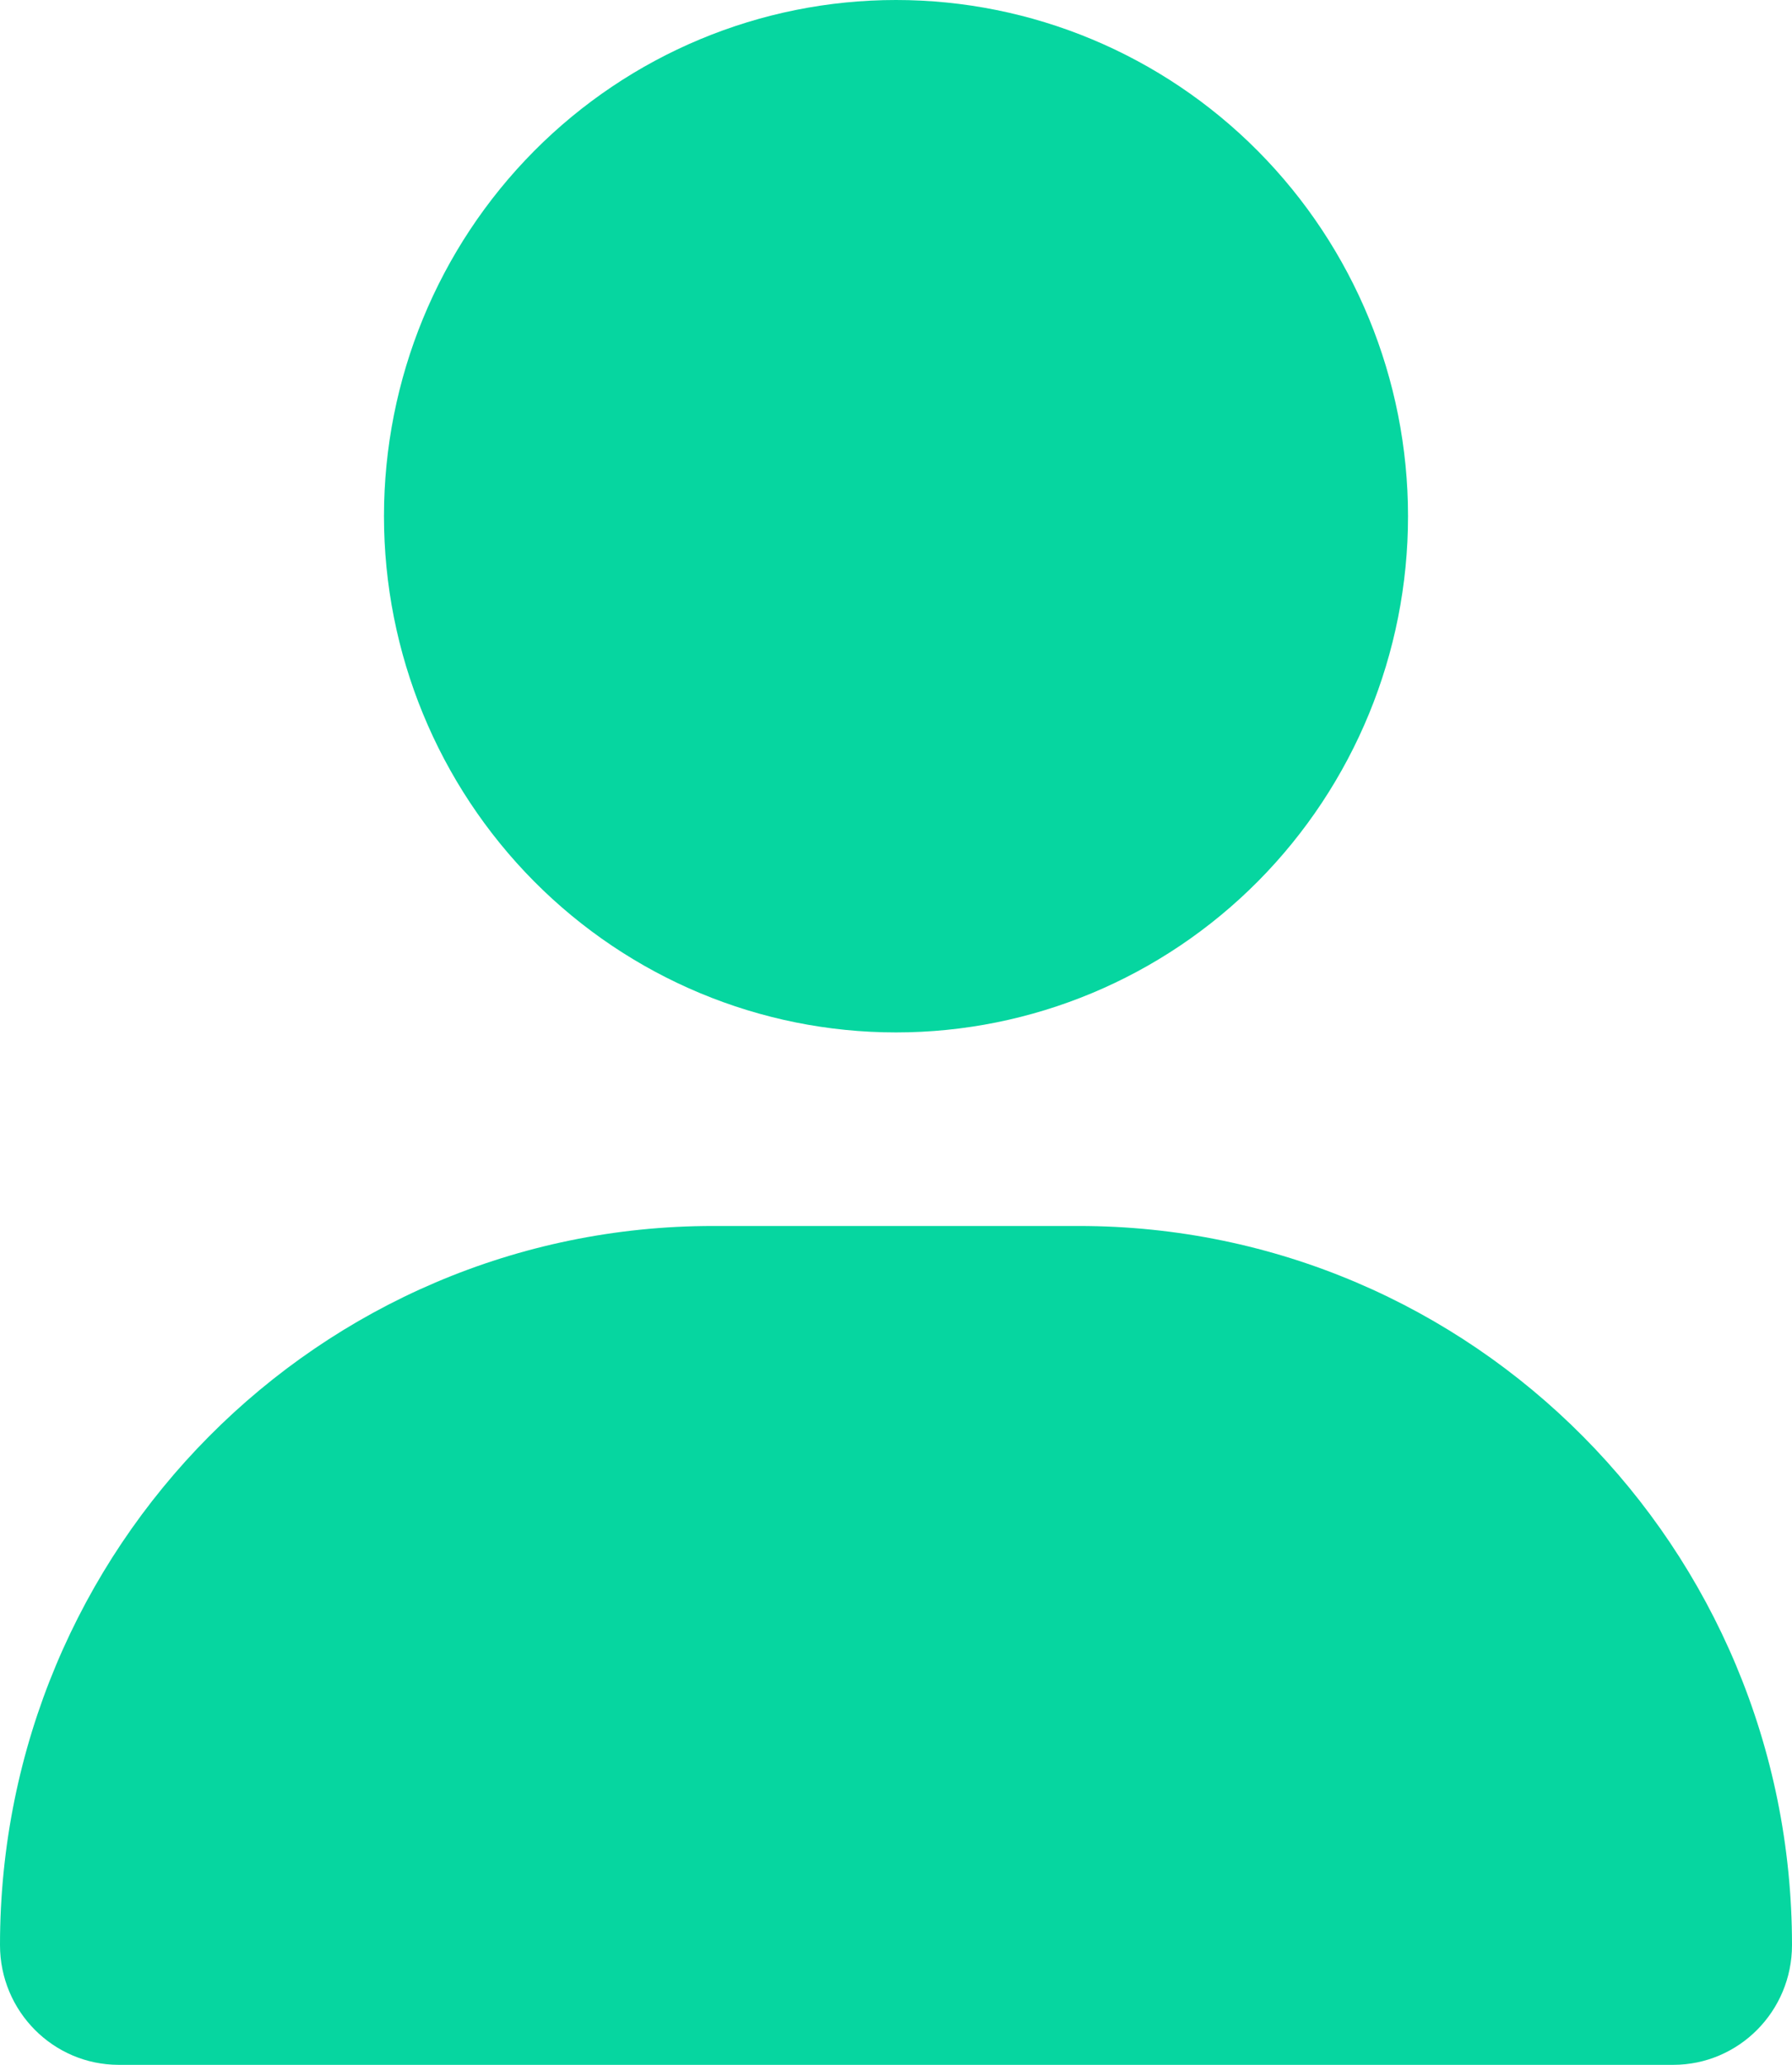 <svg width="33" height="38" viewBox="0 0 33 38" fill="none" xmlns="http://www.w3.org/2000/svg">
<g clip-path="url(#clip0_12_221)">
<path d="M16.5 19C19.001 19 21.399 17.999 23.167 16.218C24.935 14.436 25.929 12.02 25.929 9.5C25.929 6.98 24.935 4.564 23.167 2.782C21.399 1.001 19.001 0 16.5 0C13.999 0 11.601 1.001 9.833 2.782C8.065 4.564 7.071 6.98 7.071 9.5C7.071 12.02 8.065 14.436 9.833 16.218C11.601 17.999 13.999 19 16.5 19ZM13.134 22.562C5.878 22.562 0 28.485 0 35.796C0 37.013 0.98 38 2.188 38H30.812C32.02 38 33 37.013 33 35.796C33 28.485 27.122 22.562 19.866 22.562H13.134Z" fill="#06D6A0"/>
</g>
<defs>
<clipPath id="clip0_12_221">
<rect width="33" height="38" fill="white"/>
</clipPath>
</defs>
</svg>
